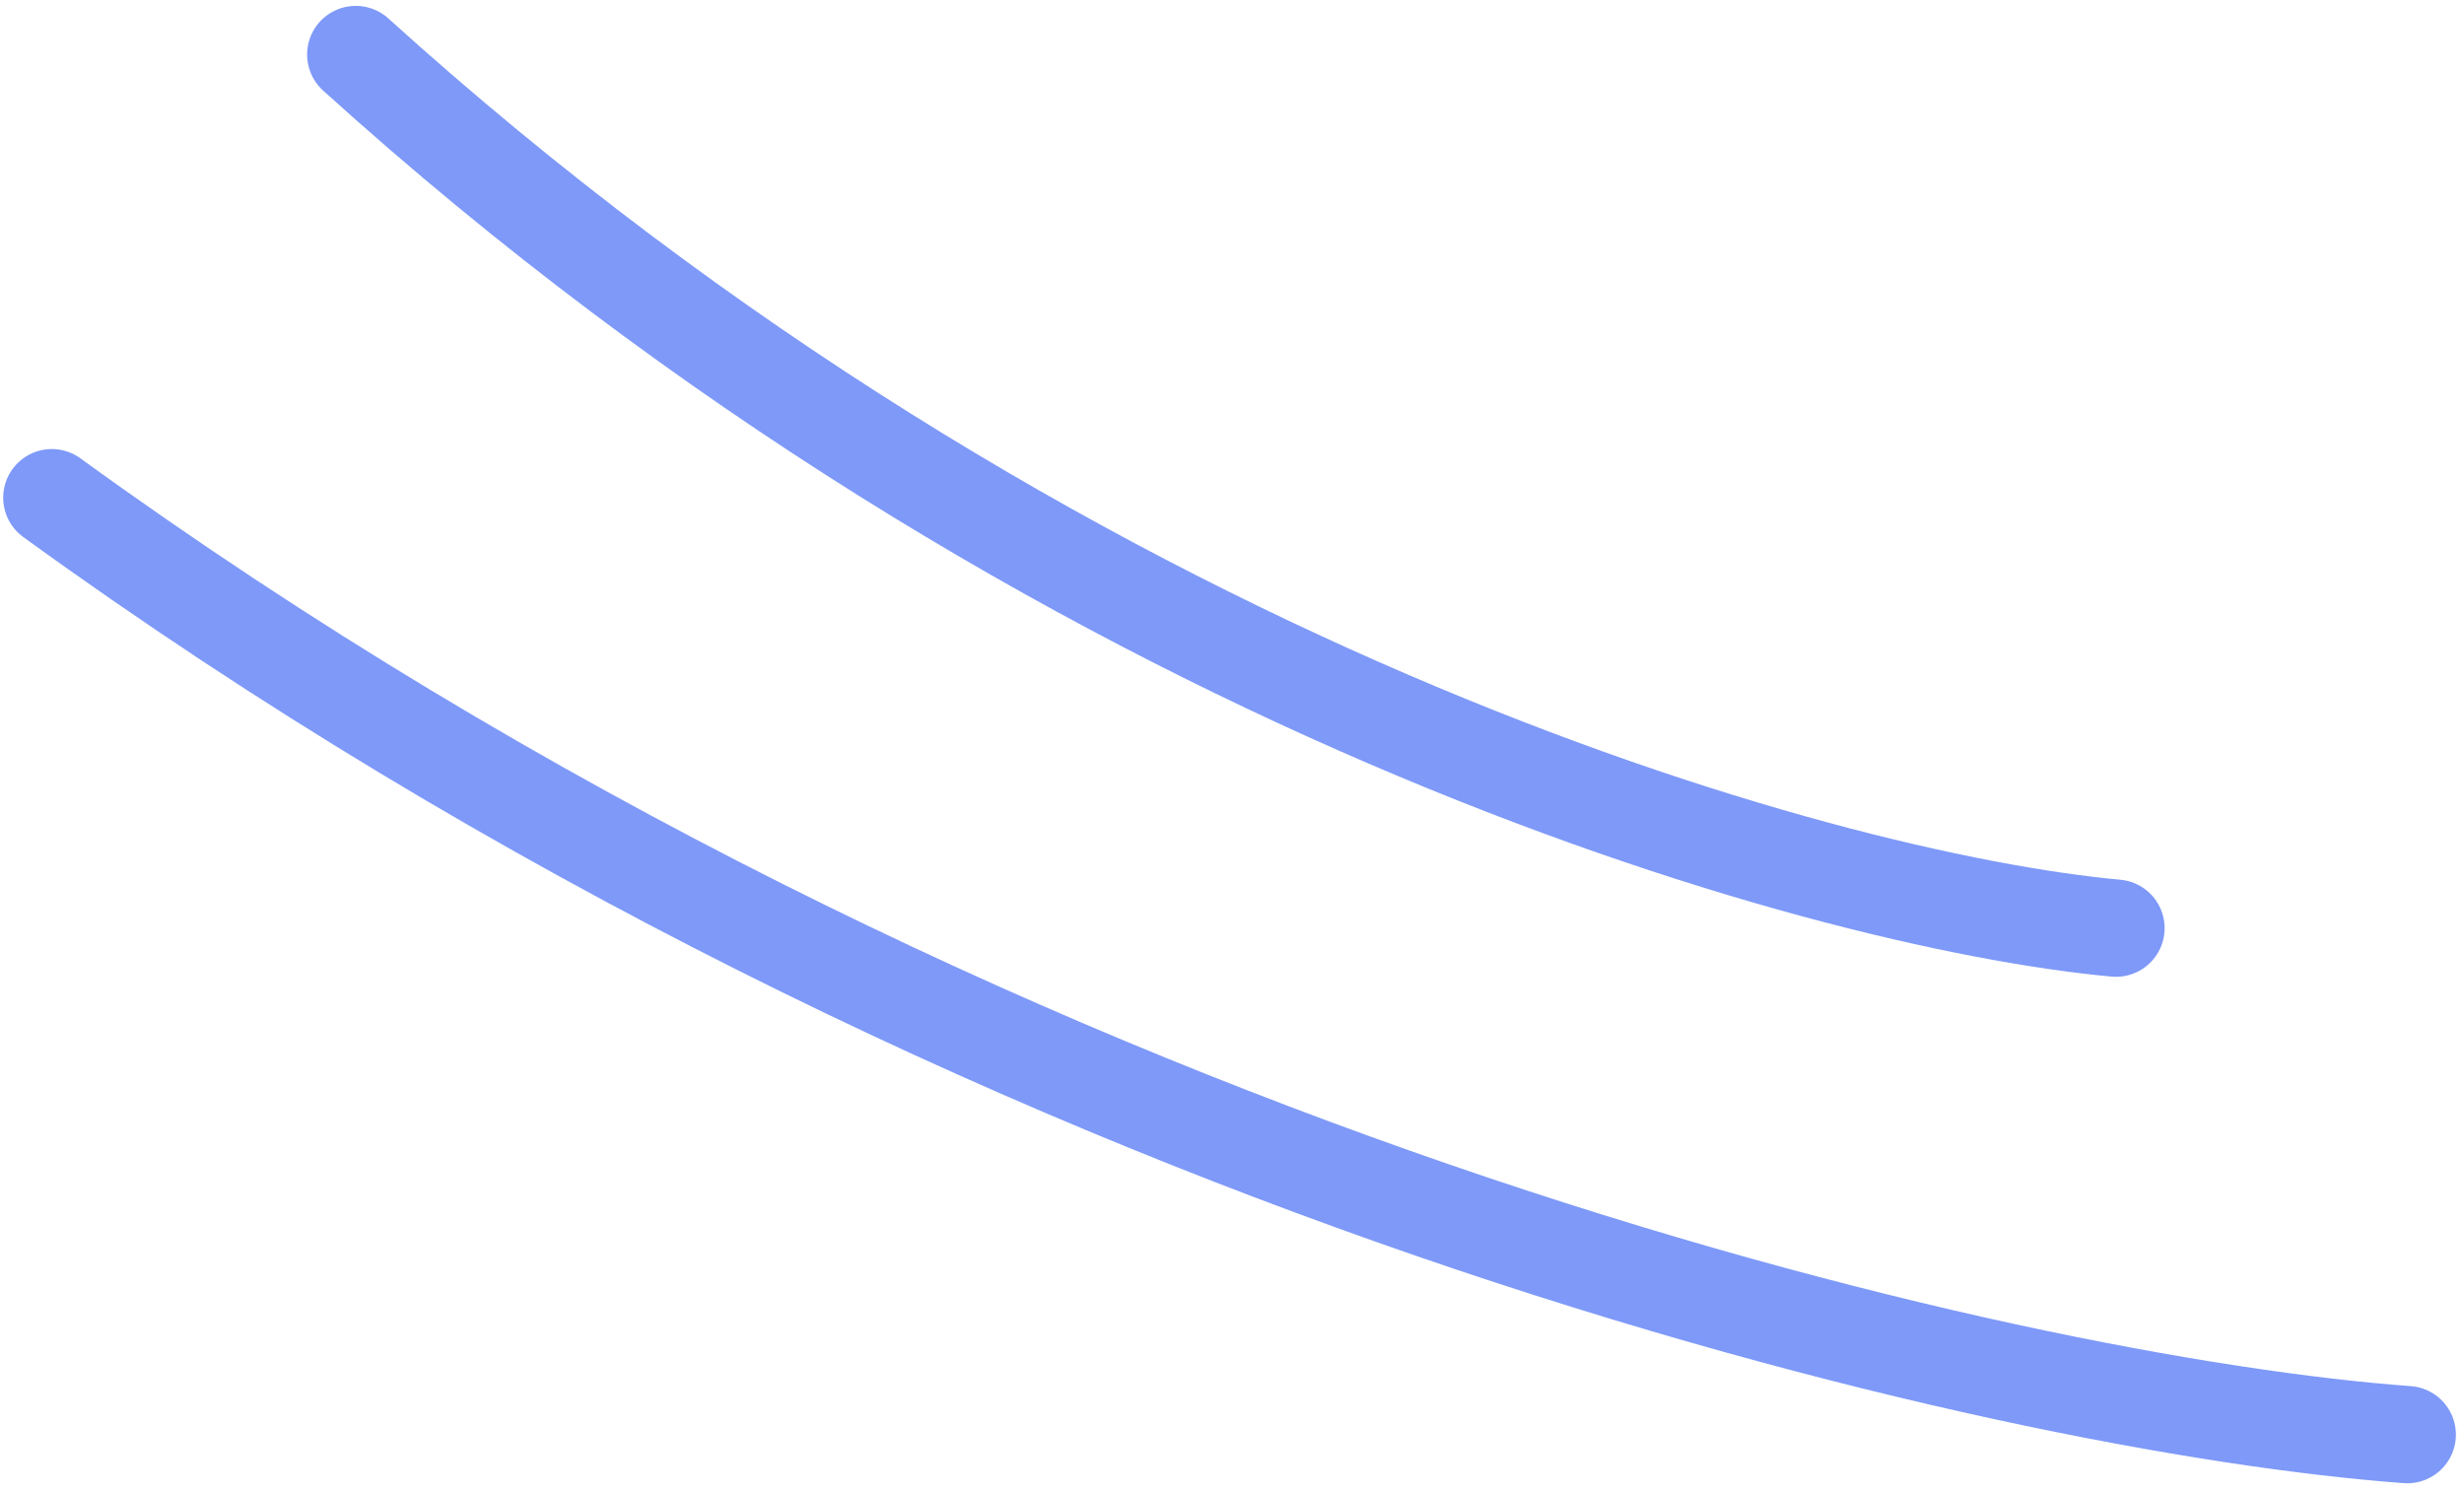 <svg width="152" height="92" viewBox="0 0 152 92" fill="none" xmlns="http://www.w3.org/2000/svg">
<path d="M148.5 88.513C124.159 86.725 61.02 72.66 3.197 30.705" stroke="#7E99F8" stroke-width="6" stroke-linecap="round"/>
<path d="M130.532 57.265C112.341 55.598 65.157 42.484 21.945 3.363" stroke="#7E99F8" stroke-width="6" stroke-linecap="round"/>
</svg>
